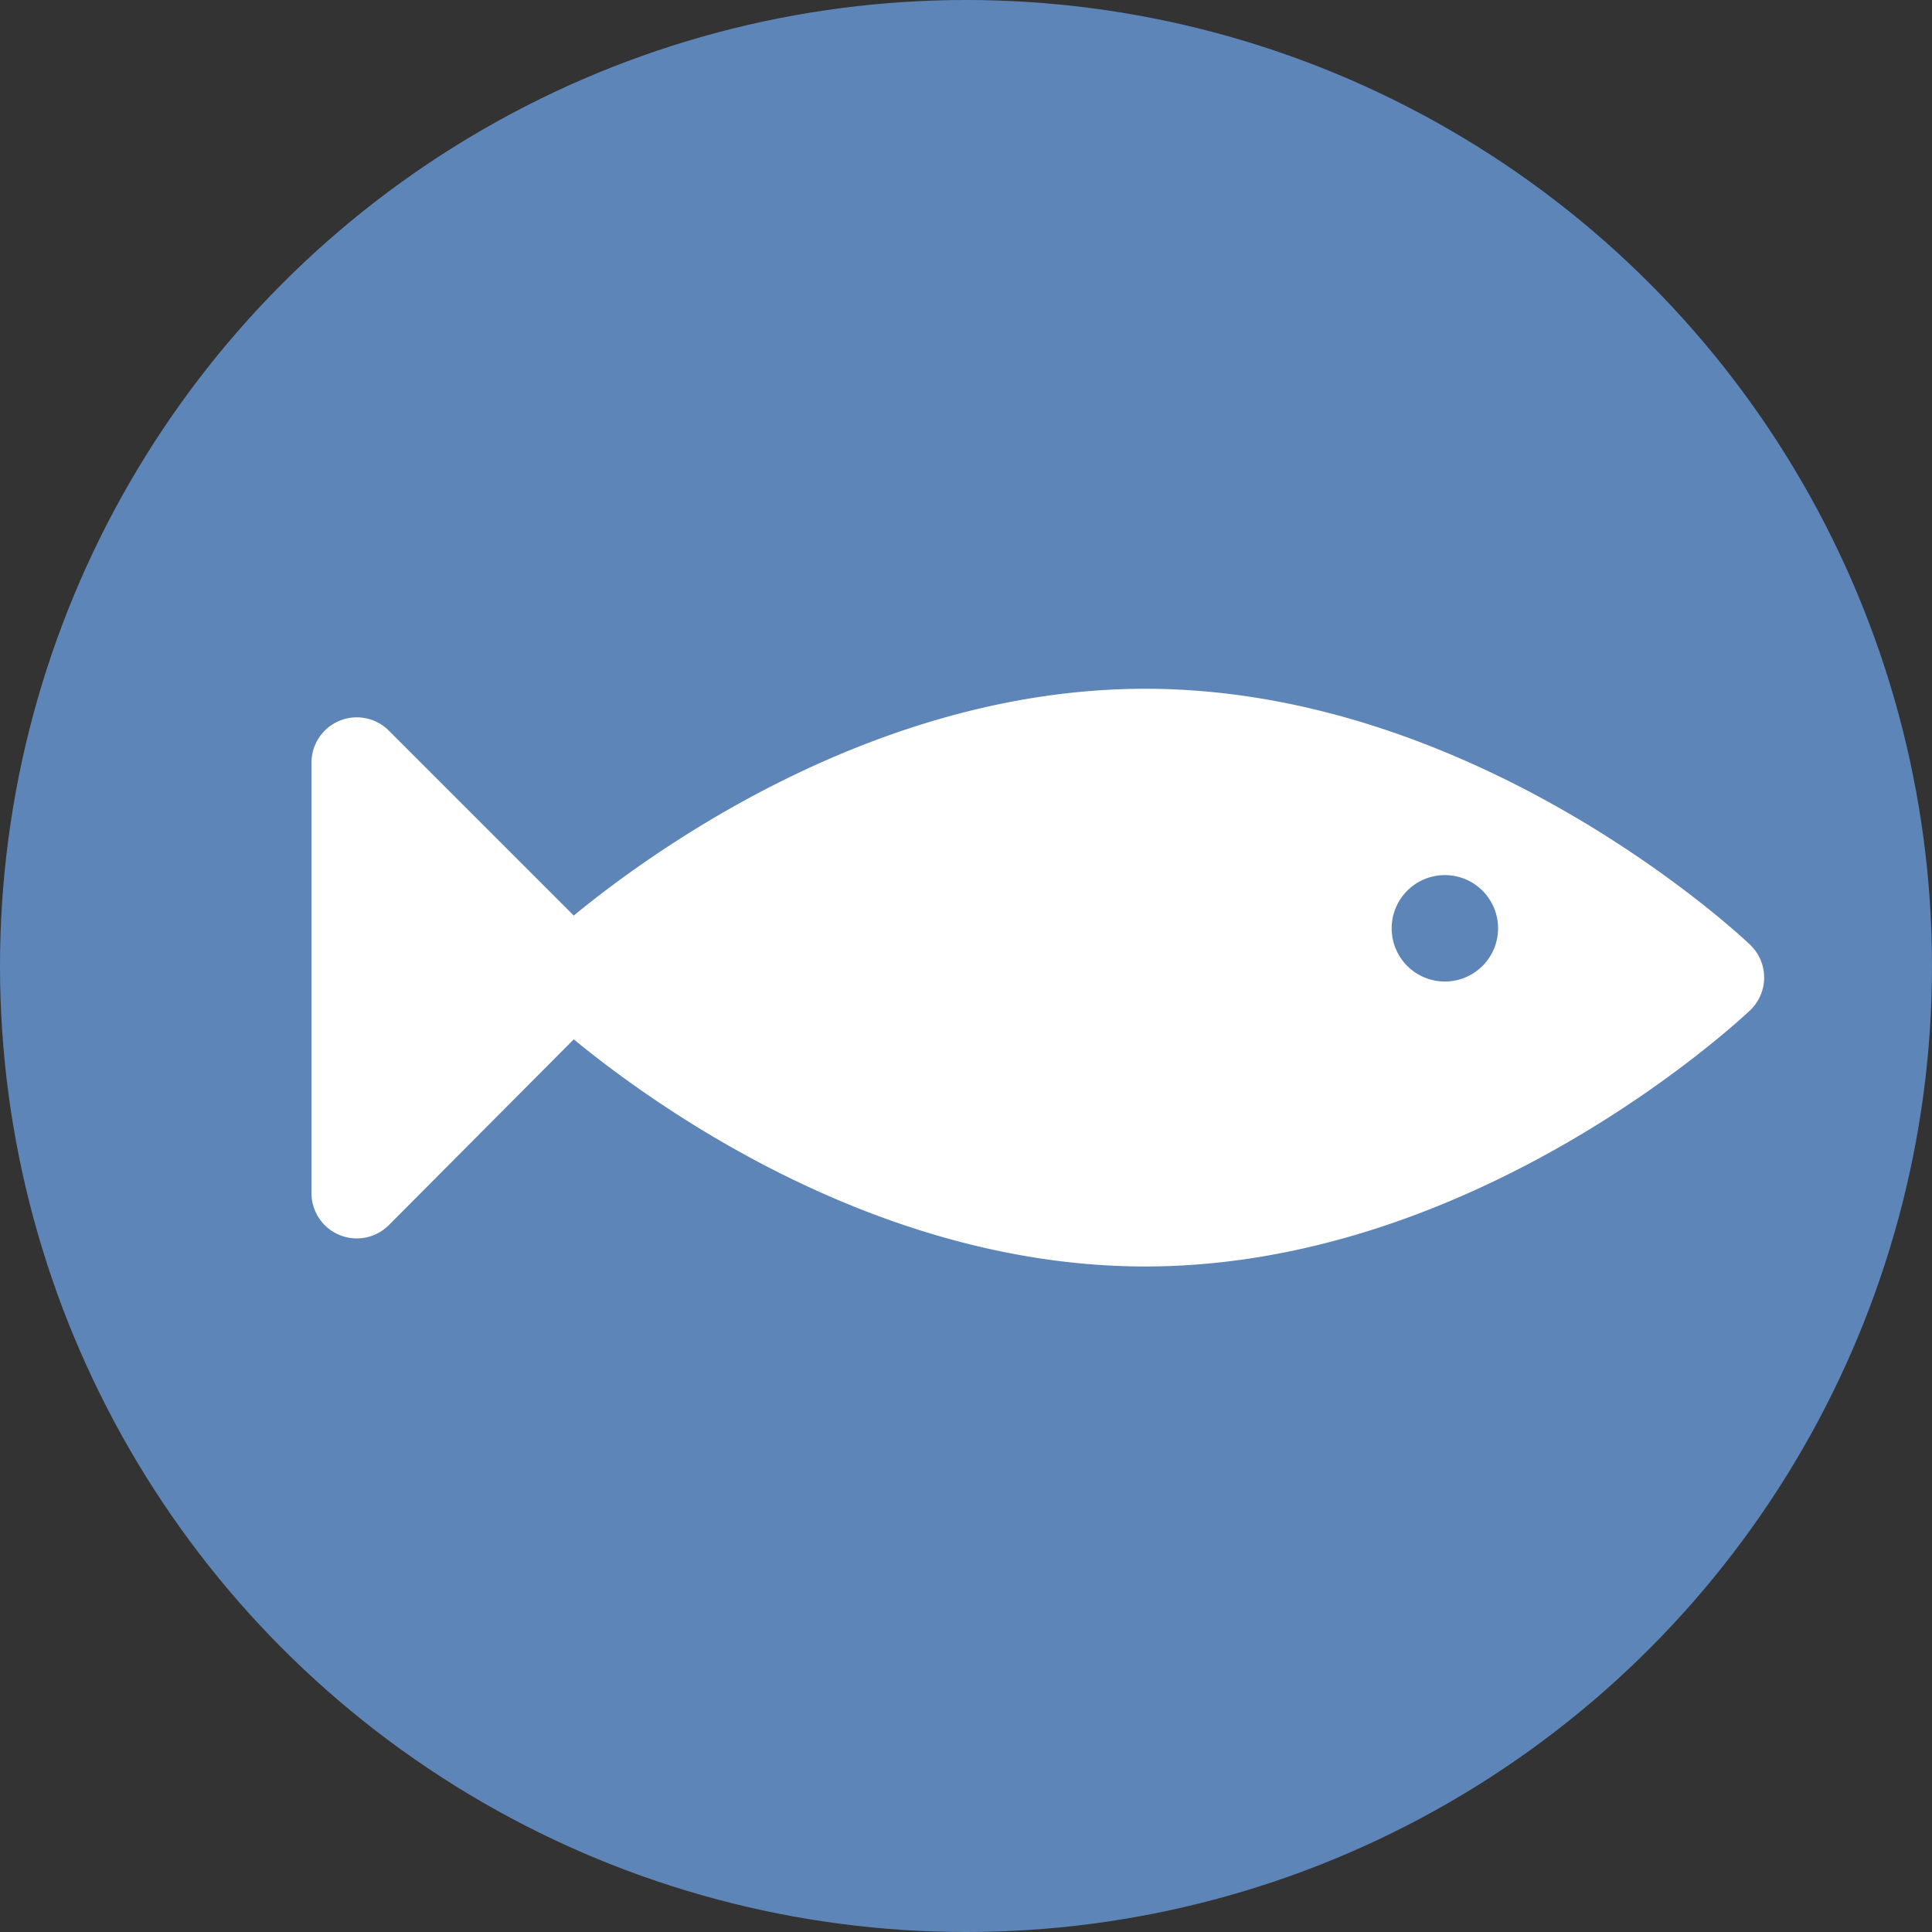 <svg xmlns="http://www.w3.org/2000/svg" viewBox="0 0 112.2 112.2"><rect x="0" y="0" width="112.2" height="112.2" fill="#333333" stroke="none"/><defs><style>.cls-1{fill:#5d85b7;}.cls-2{fill:#fff;}</style></defs><title>Asset 19</title><g id="Layer_2" data-name="Layer 2"><g id="Layer_1-2" data-name="Layer 1"><circle class="cls-1" cx="56.1" cy="56.1" r="56.1"/><path class="cls-2" d="M101.63,54.86C101,54.25,85.73,40,66.51,40,51,40,38.08,49.26,33.32,53.17L22.58,42.43a2.63,2.63,0,0,0-4.49,1.86v25a2.63,2.63,0,0,0,4.49,1.86L33.32,60.36C38.08,64.27,51,73.55,66.51,73.55c19.23,0,34.48-14.27,35.12-14.87a2.63,2.63,0,0,0,0-3.82ZM84,57A3.09,3.09,0,1,1,87,53.89,3.09,3.09,0,0,1,84,57Z"/></g></g></svg>